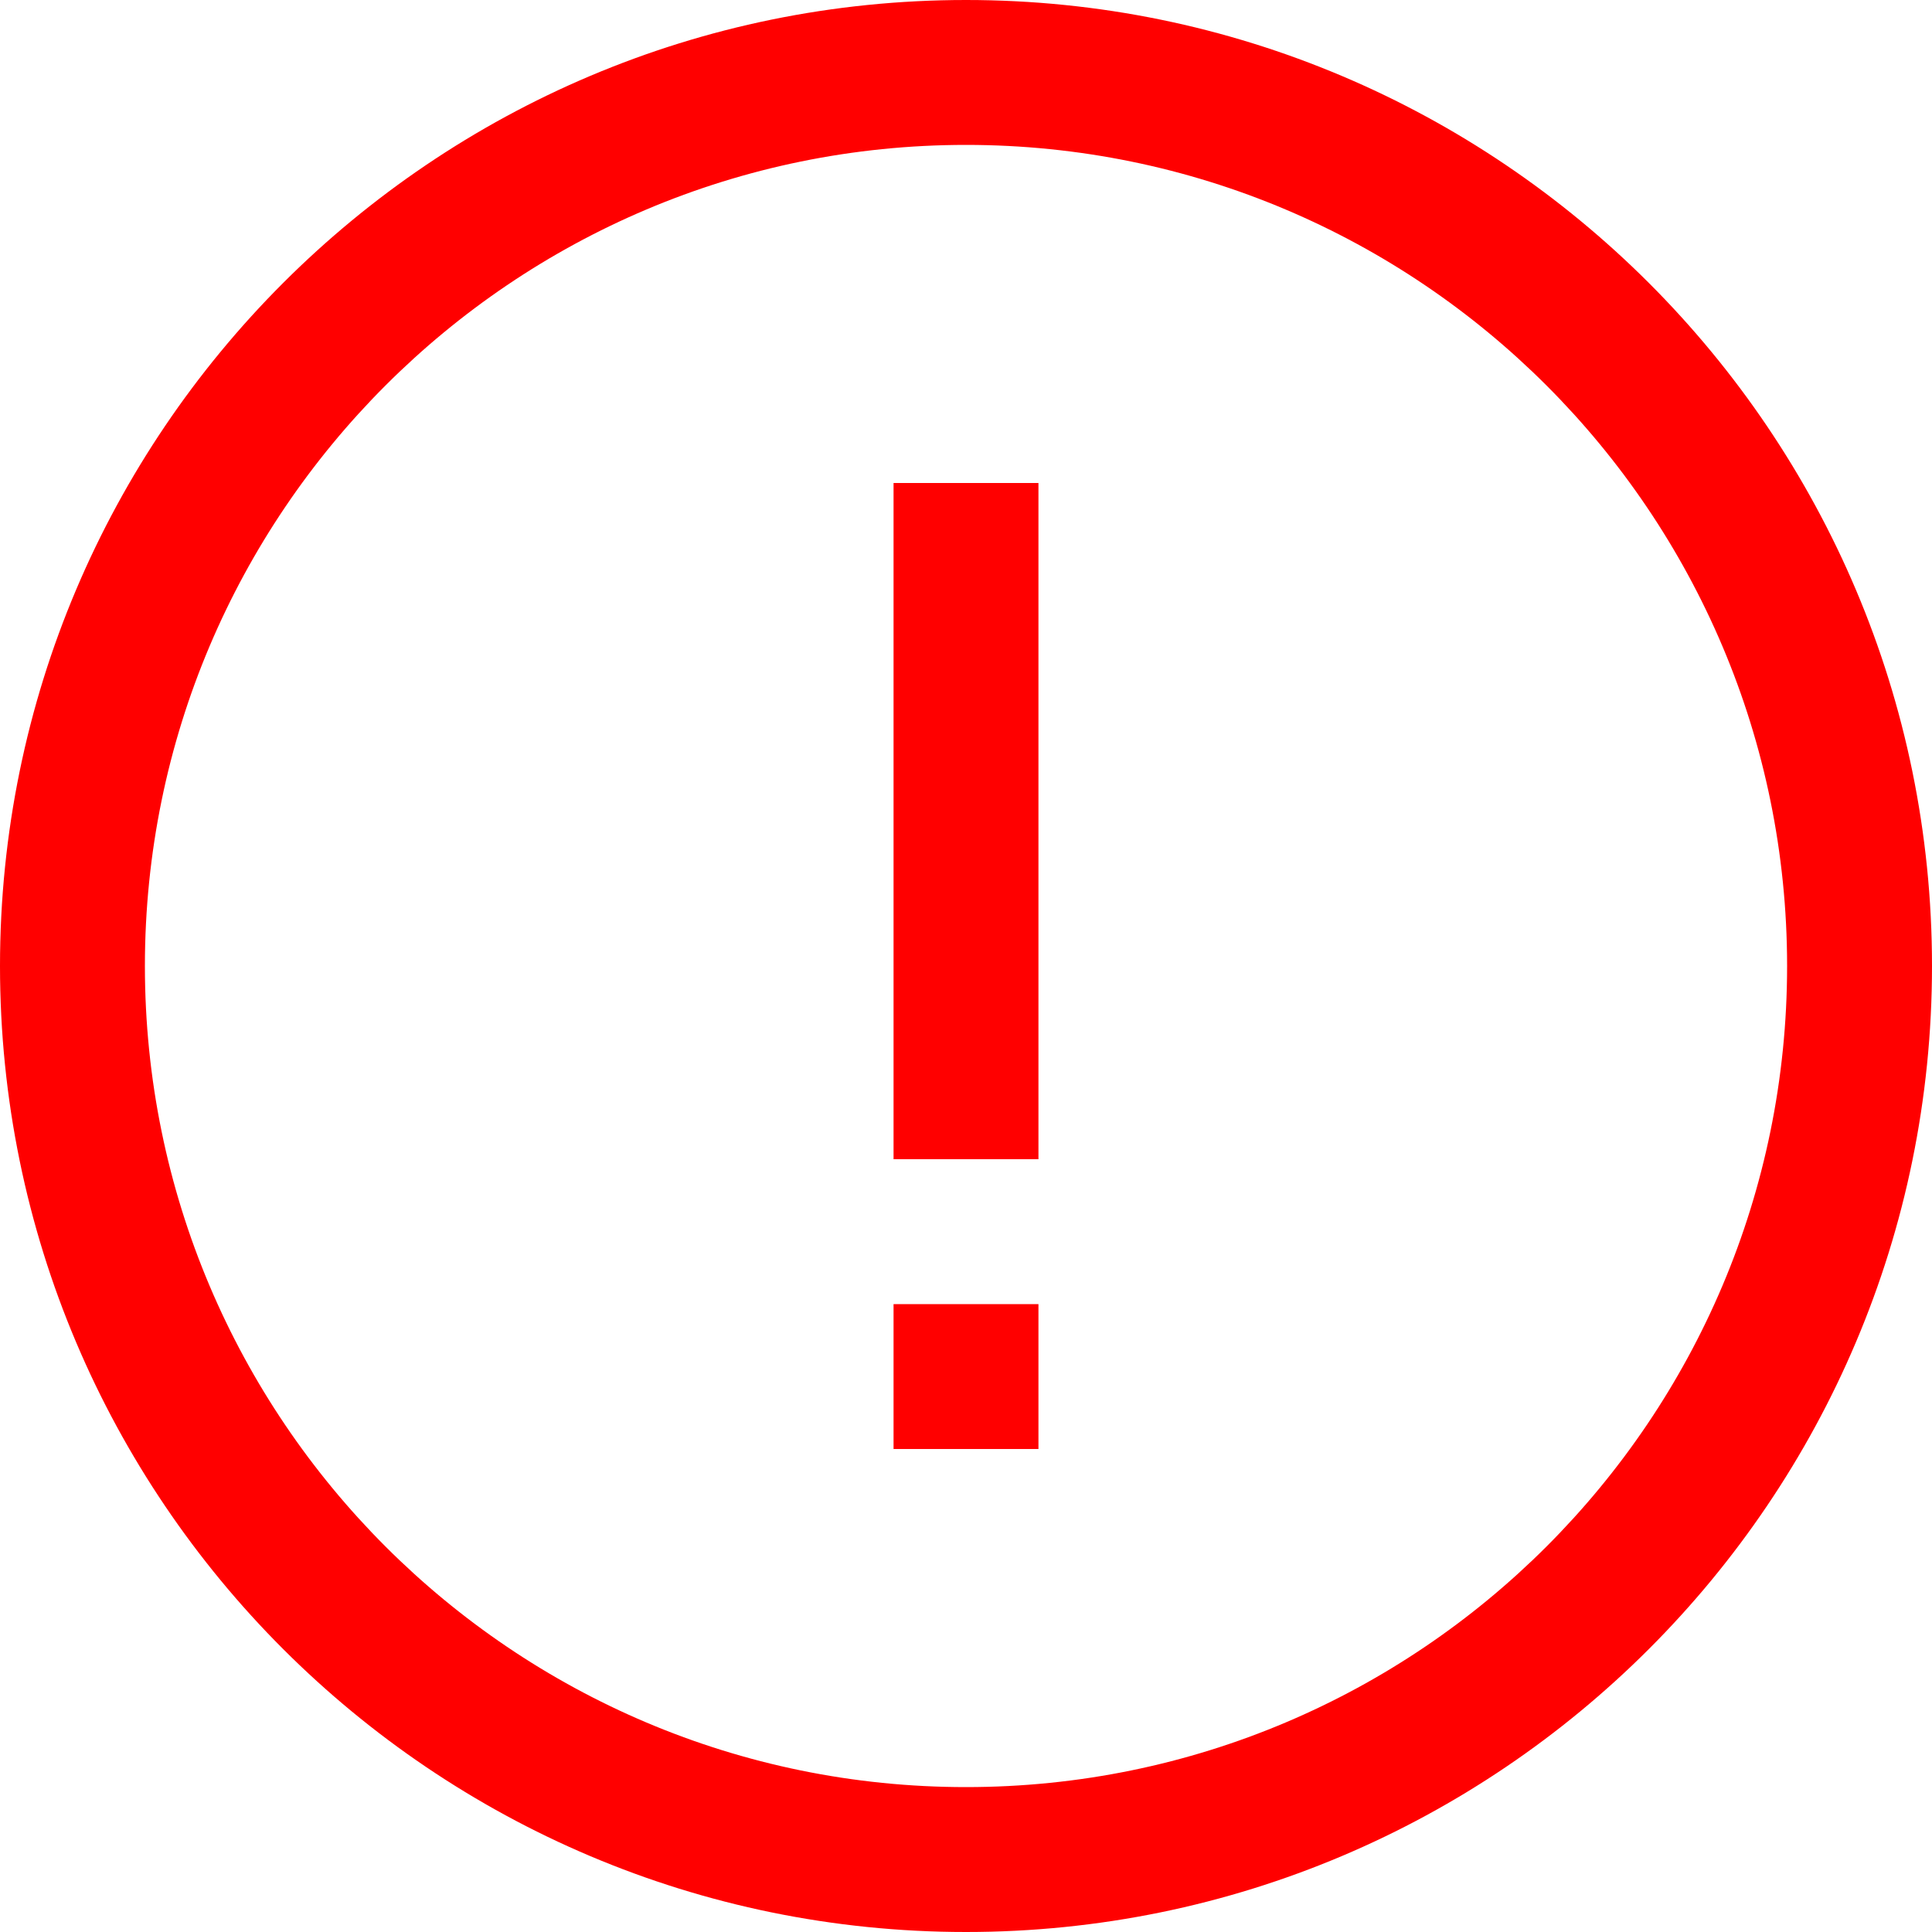<?xml version="1.0" encoding="UTF-8" standalone="no"?>
<svg
   width="20px"
   height="20px"
   viewBox="0 0 20 20"
   version="1.1"
   id="svg10"
   sodipodi:docname="error.svg"
   inkscape:version="1.1 (c4e8f9e, 2021-05-24)"
   xmlns:inkscape="http://www.inkscape.org/namespaces/inkscape"
   xmlns:sodipodi="http://sodipodi.sourceforge.net/DTD/sodipodi-0.dtd"
   xmlns="http://www.w3.org/2000/svg"
   xmlns:svg="http://www.w3.org/2000/svg">
  <sodipodi:namedview
     id="namedview12"
     pagecolor="#ffffff"
     bordercolor="#666666"
     borderopacity="1.0"
     inkscape:pageshadow="2"
     inkscape:pageopacity="0.0"
     inkscape:pagecheckerboard="0"
     showgrid="false"
     inkscape:zoom="31.25"
     inkscape:cx="10"
     inkscape:cy="10"
     inkscape:window-width="1296"
     inkscape:window-height="847"
     inkscape:window-x="94"
     inkscape:window-y="30"
     inkscape:window-maximized="0"
     inkscape:current-layer="svg10" />
  <!-- Generator: Sketch 50.2 (55047) - http://www.bohemiancoding.com/sketch -->
  <title
     id="title2">Icons/Error/error-20</title>
  <desc
     id="desc4">Created with Sketch.</desc>
  <defs
     id="defs6" />
  <g
     id="Icons/Error/error-20"
     stroke="none"
     stroke-width="1"
     fill="none"
     fill-rule="evenodd"
     style="fill:#ff0000">
    <path
       d="M10,0 C15.52,0 20,4.48 20,10 C20,15.52 15.52,20 10,20 C4.48,20 0,15.52 0,10 C0,4.48 4.48,0 10,0 Z M10,1.5 C5.308,1.5 1.5,5.308 1.5,10 C1.5,14.692 5.308,18.5 10,18.5 C14.692,18.5 18.5,14.692 18.5,10 C18.5,5.308 14.692,1.5 10,1.5 Z M9.25,5 L10.75,5 L10.75,12 L9.25,12 L9.25,5 Z M9.25,13.5 L10.75,13.5 L10.75,15 L9.25,15 L9.25,13.5 Z"
       id="Combined-Shape"
       fill="#000000"
       fill-rule="nonzero"
       style="fill:#ff0000" />
  </g>
</svg>
